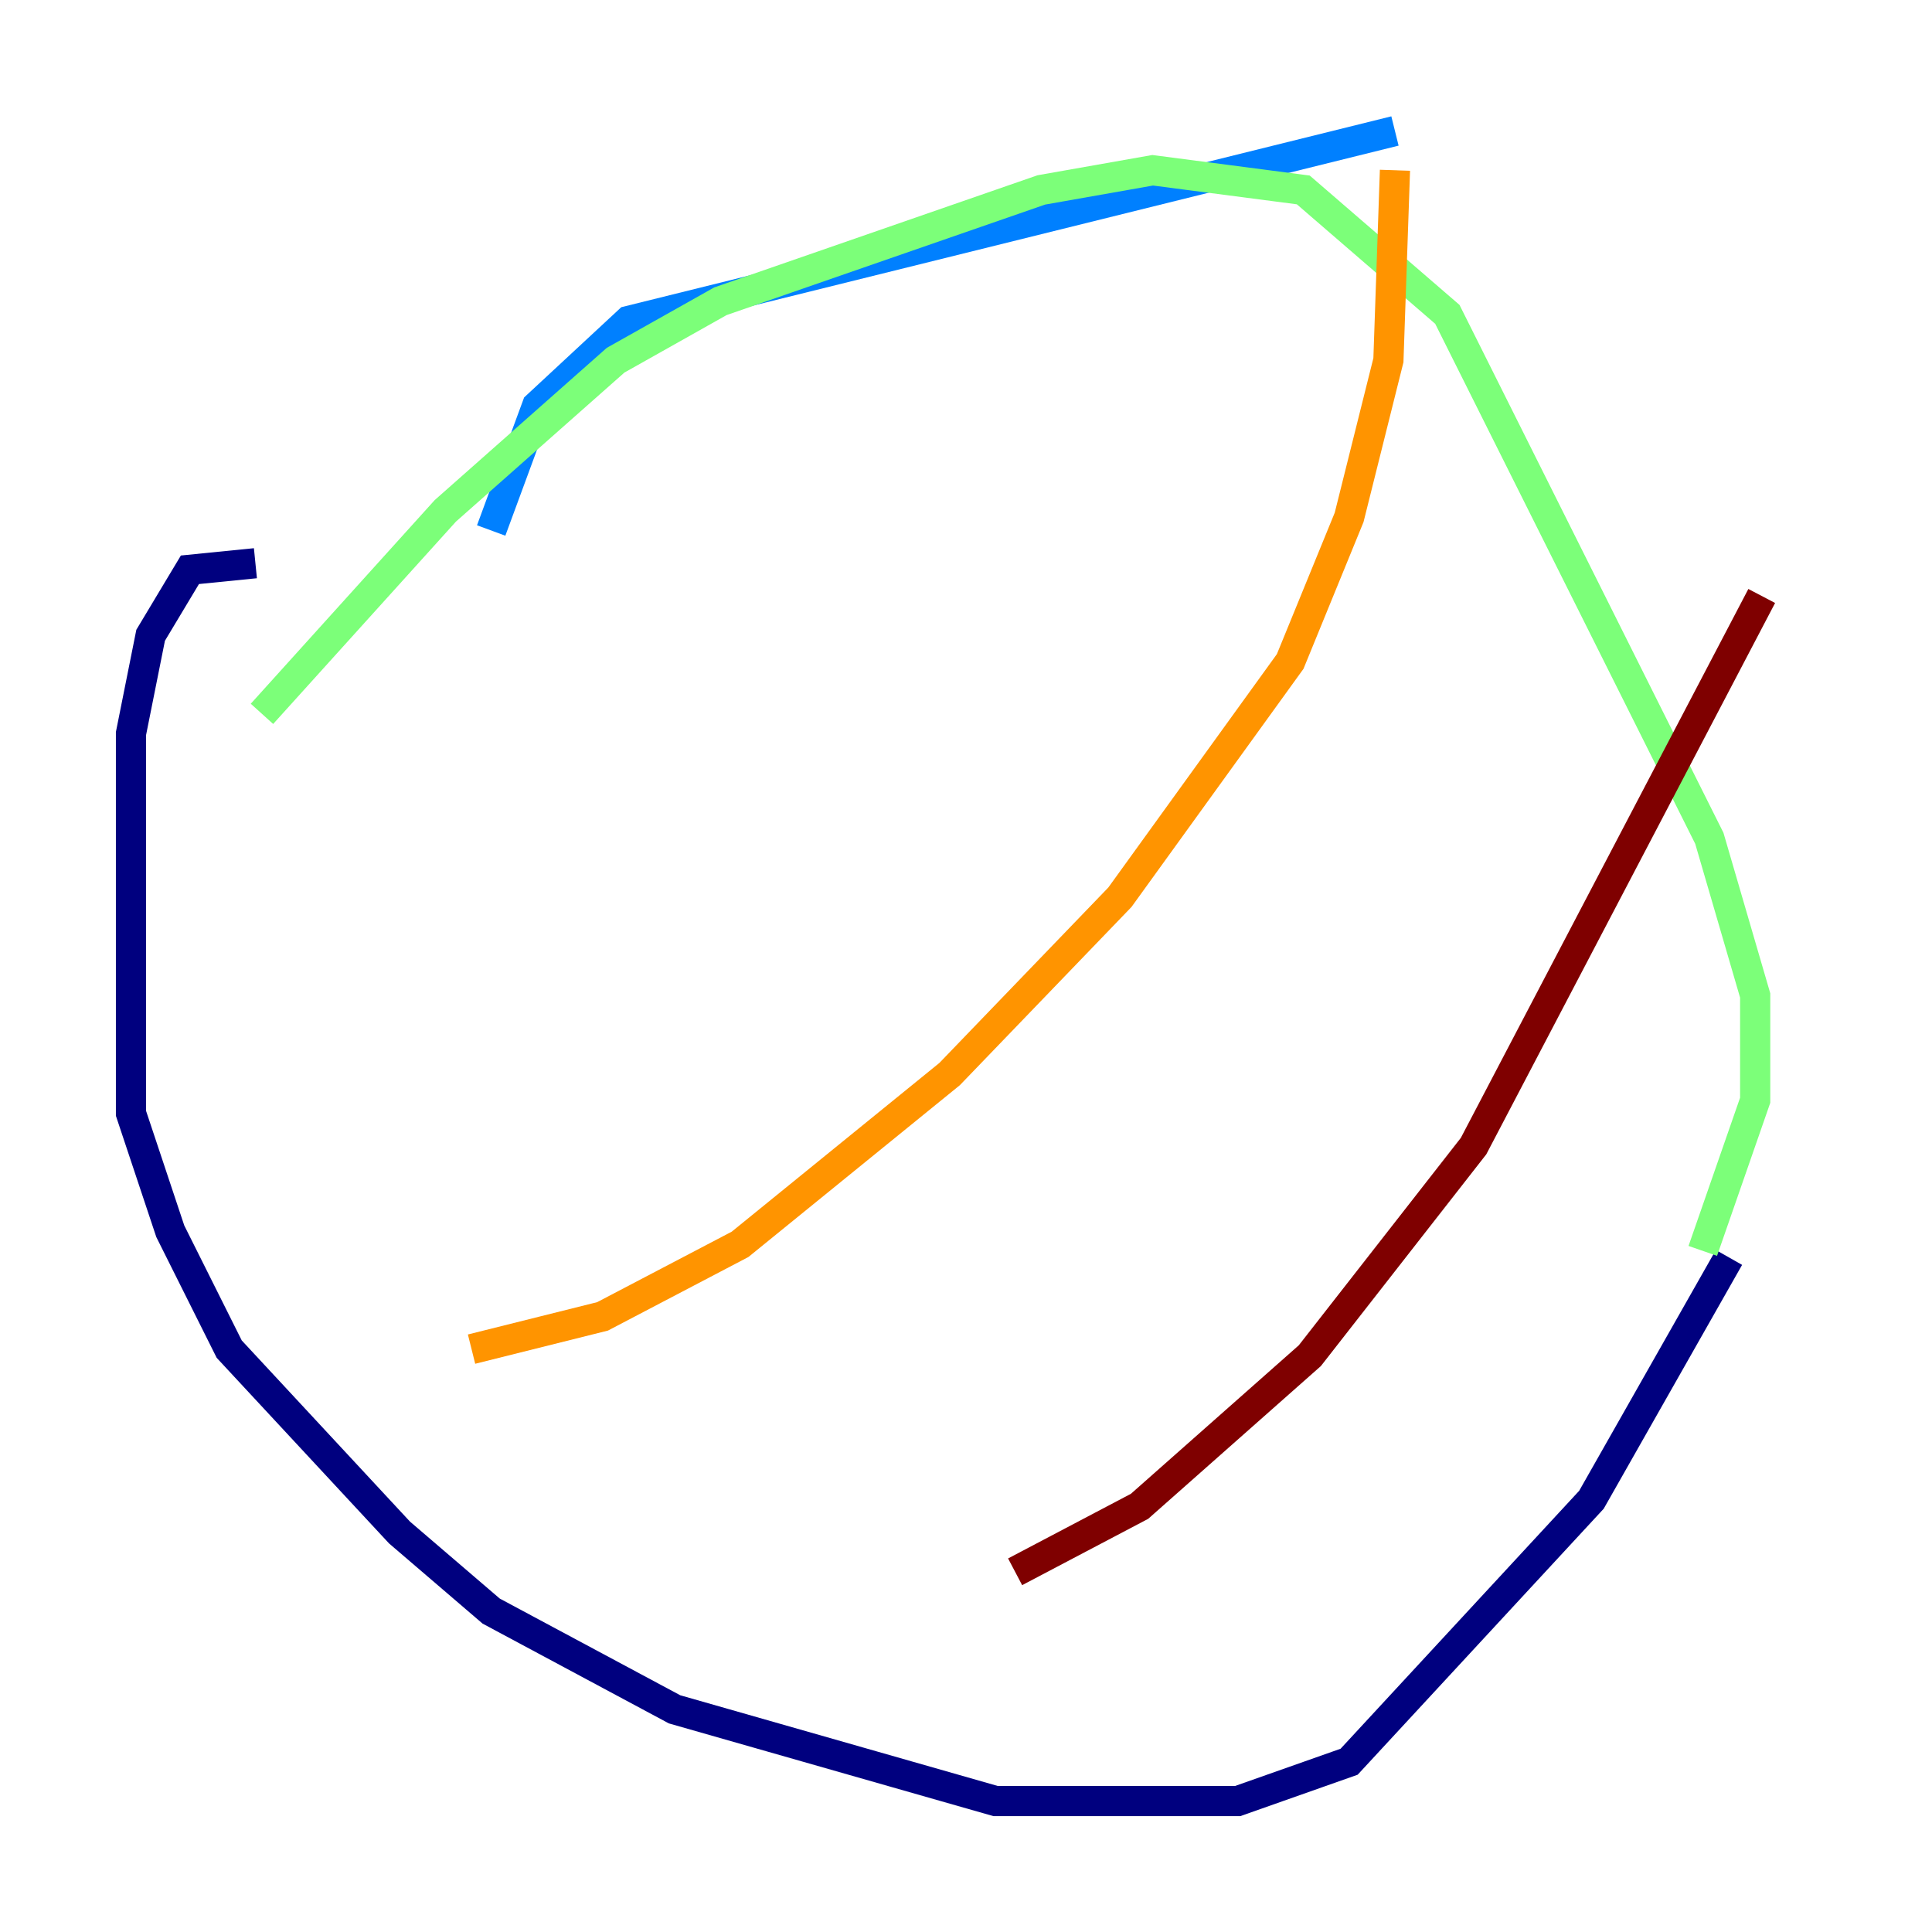 <?xml version="1.0" encoding="utf-8" ?>
<svg baseProfile="tiny" height="128" version="1.2" viewBox="0,0,128,128" width="128" xmlns="http://www.w3.org/2000/svg" xmlns:ev="http://www.w3.org/2001/xml-events" xmlns:xlink="http://www.w3.org/1999/xlink"><defs /><polyline fill="none" points="16.922,37.315 12.583,37.749 9.98,42.088 8.678,48.597 8.678,73.763 11.281,81.573 15.186,89.383 26.468,101.532 32.542,106.739 44.691,113.248 65.953,119.322 82.007,119.322 89.383,116.719 105.437,99.363 114.549,83.308" stroke="#00007f" stroke-width="2" /><polyline fill="none" points="92.42,8.678 41.654,21.261 35.58,26.902 32.542,35.146" stroke="#0080ff" stroke-width="2" /><polyline fill="none" points="17.356,47.295 29.505,33.844 40.786,23.864 47.729,19.959 68.99,12.583 76.366,11.281 86.346,12.583 95.891,20.827 113.248,55.539 116.285,65.953 116.285,72.895 112.814,82.875" stroke="#7cff79" stroke-width="2" /><polyline fill="none" points="31.241,89.383 39.919,87.214 49.031,82.441 62.915,71.159 74.197,59.444 85.478,43.824 89.383,34.278 91.986,23.864 92.42,11.281" stroke="#ff9400" stroke-width="2" /><polyline fill="none" points="67.254,104.136 75.498,99.797 86.78,89.817 97.627,75.932 116.719,39.485" stroke="#7f0000" stroke-width="2" /></svg>